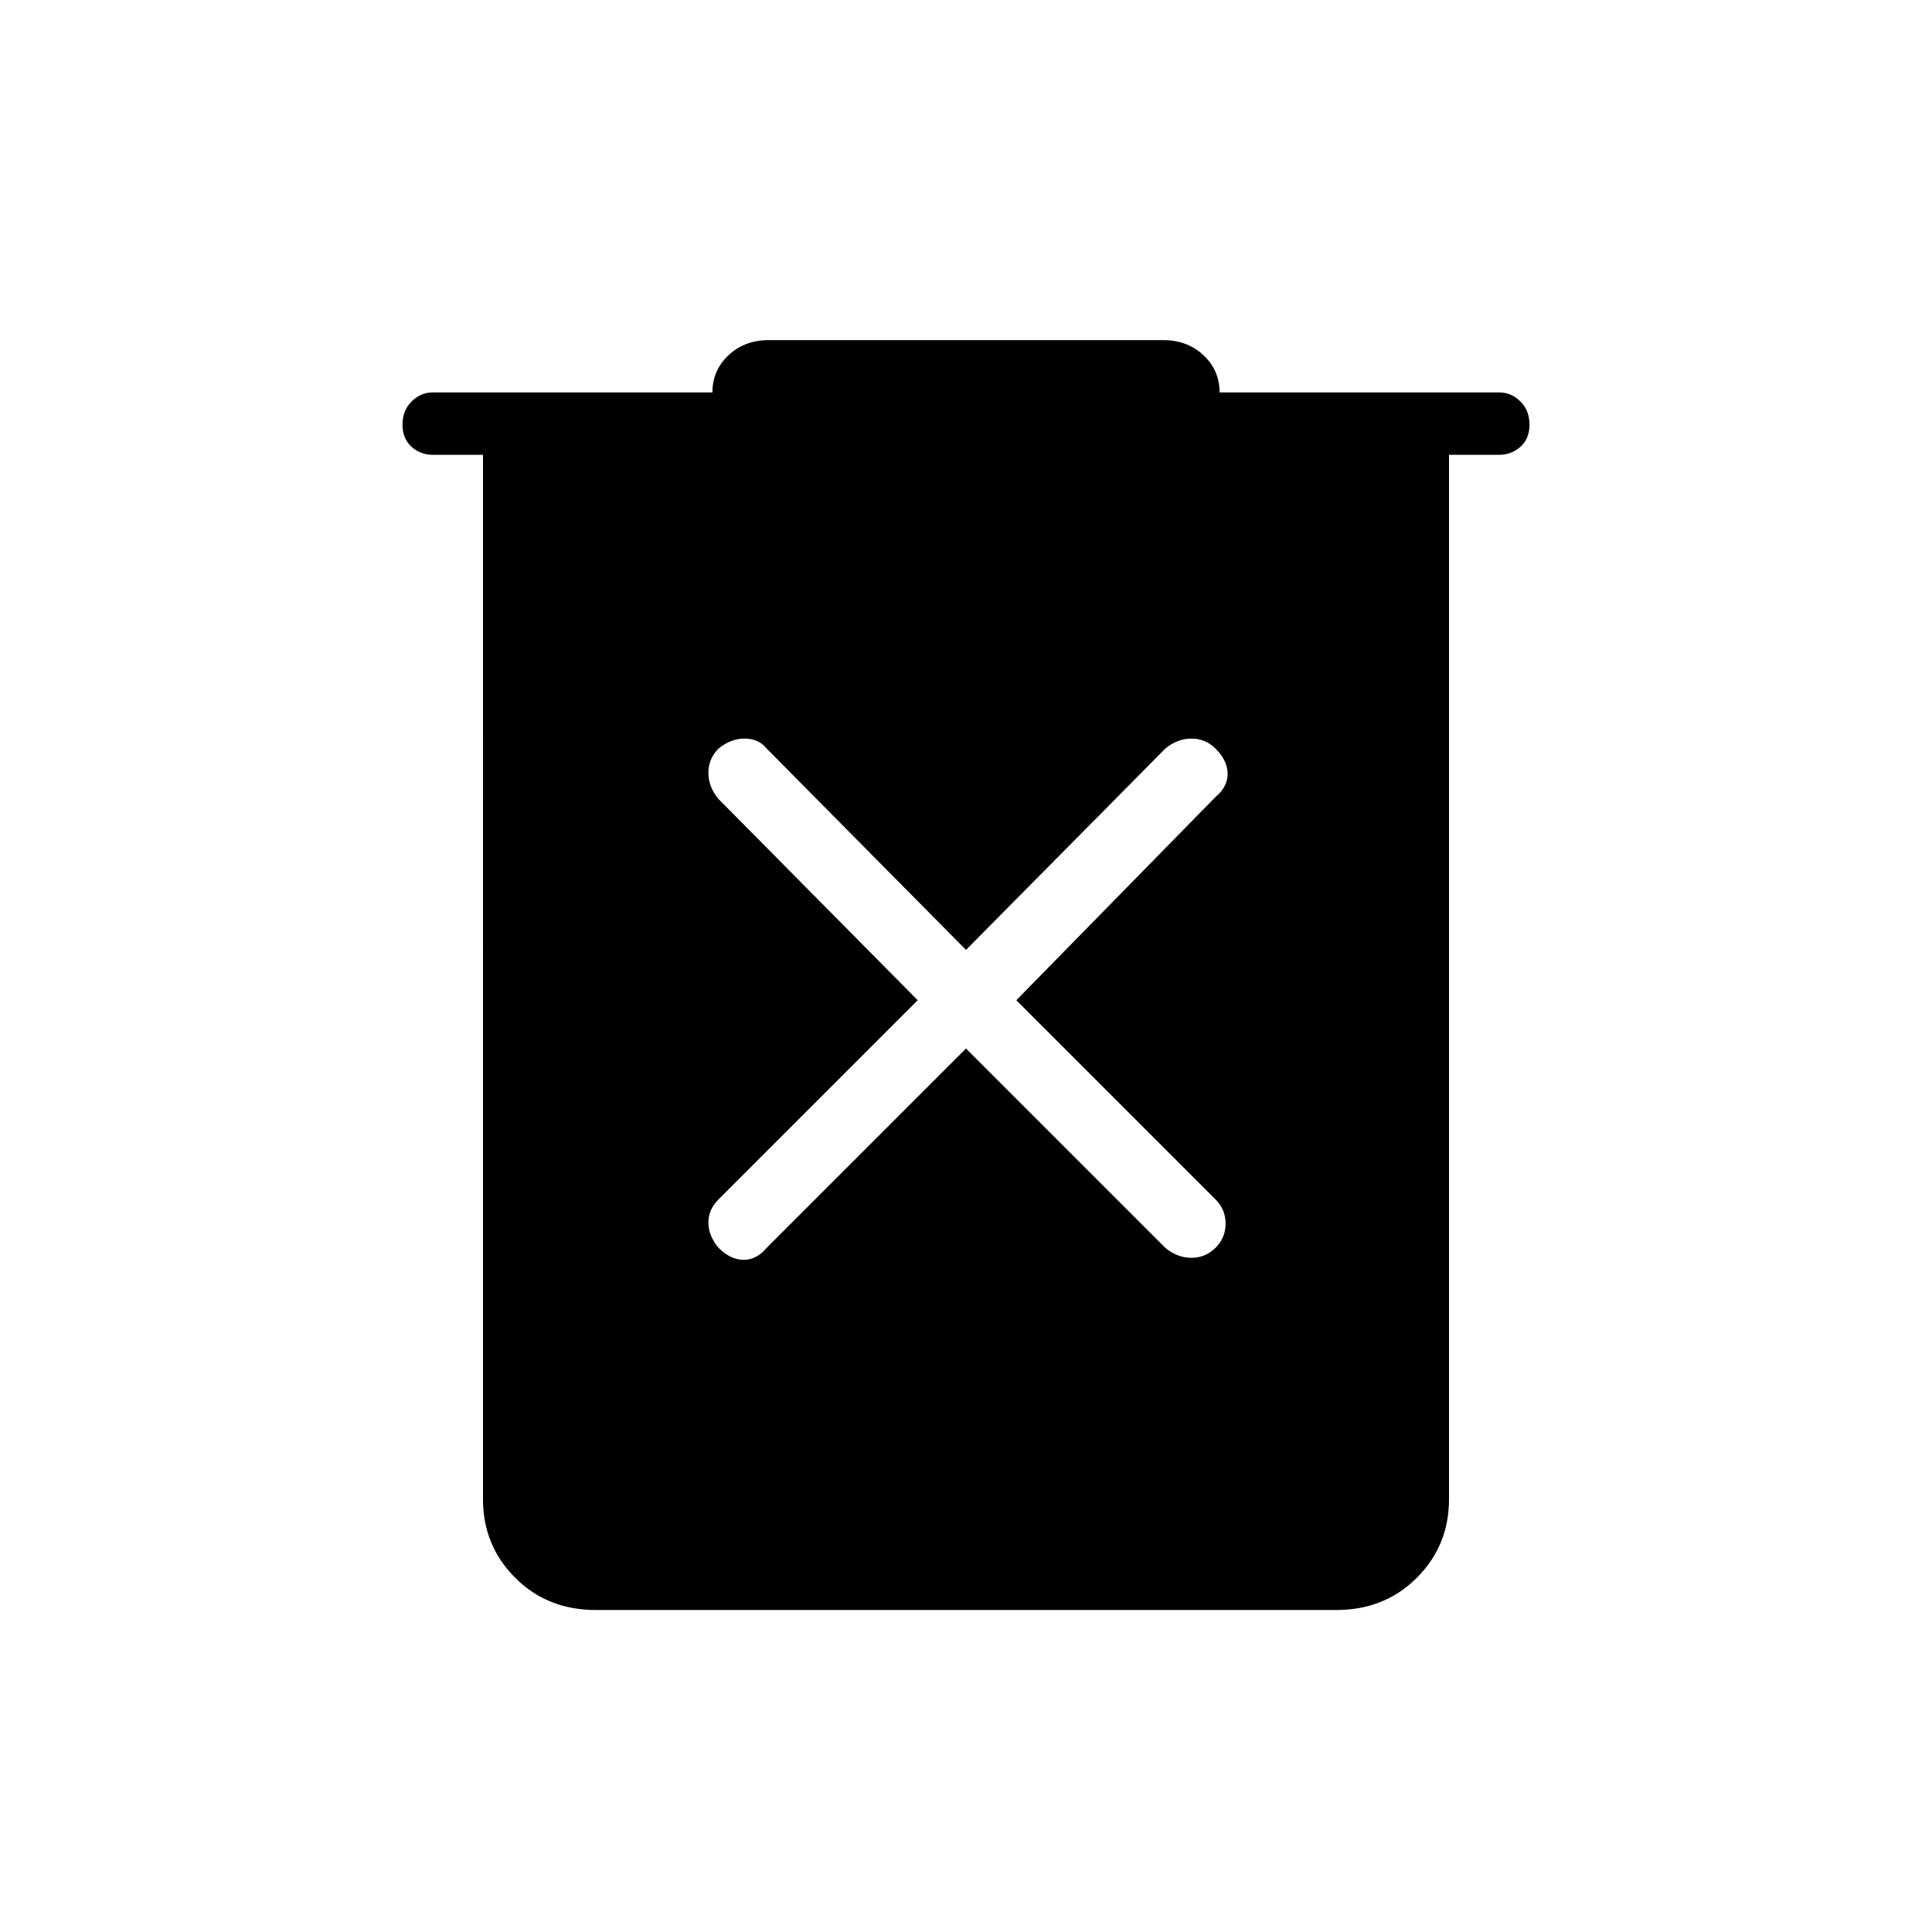 <svg xmlns="http://www.w3.org/2000/svg" width="48" height="48"><path d="M24 26.05 28.95 31q.3.25.65.25.35 0 .6-.25t.25-.6q0-.35-.25-.6l-4.95-4.95 4.95-5.05q.3-.25.3-.575 0-.325-.3-.625-.25-.25-.6-.25t-.65.25l-4.95 5-4.95-5q-.2-.25-.55-.25-.35 0-.65.25-.25.25-.25.6t.25.65l4.95 5-4.95 4.95q-.25.25-.25.575 0 .325.25.625.3.3.625.3t.575-.3zM14.8 40q-1.2 0-2-.8t-.8-1.95V11.3h-1.25q-.3 0-.525-.2-.225-.2-.225-.55 0-.35.225-.575.225-.225.525-.225h6.95q0-.55.4-.925t1-.375h9.8q.6 0 1 .375t.4.925h6.95q.3 0 .525.225.225.225.225.575t-.225.55q-.225.2-.525.2H36v25.95q0 1.15-.8 1.95t-2 .8z"/></svg>